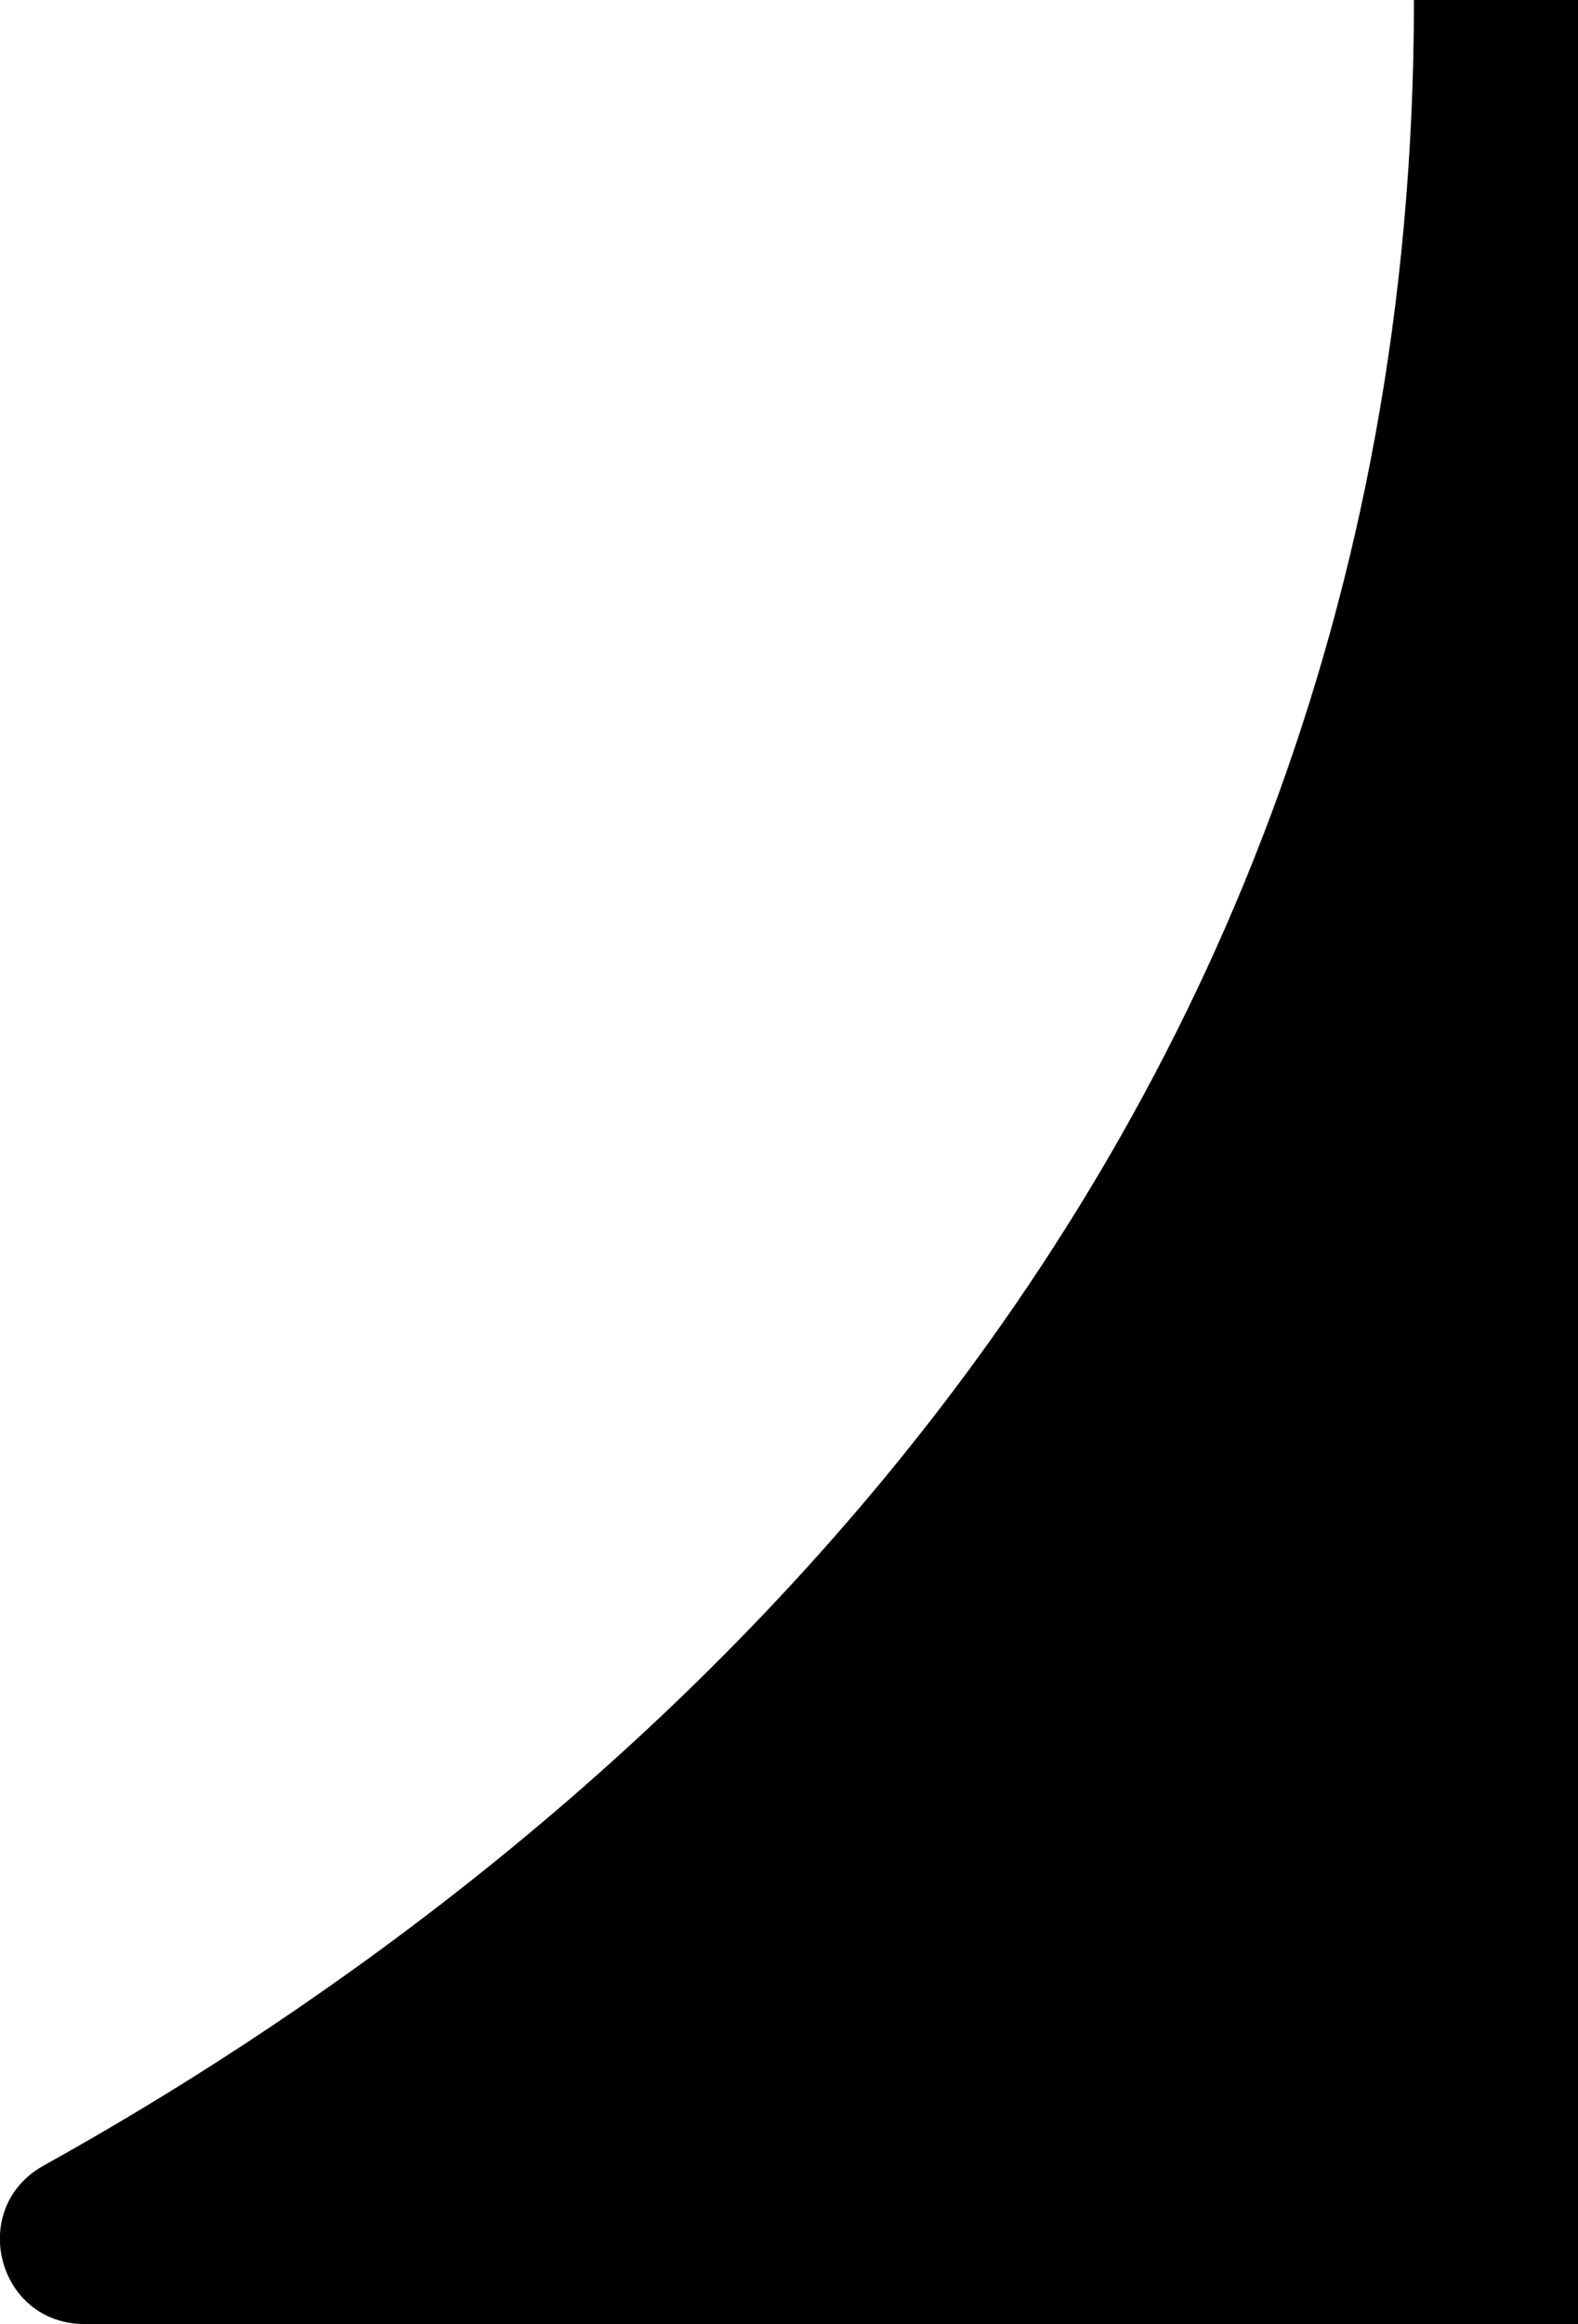 <?xml version="1.0" encoding="utf-8"?>
<!-- Generator: Adobe Illustrator 24.3.0, SVG Export Plug-In . SVG Version: 6.00 Build 0)  -->
<svg version="1.1" id="Layer_1" xmlns="http://www.w3.org/2000/svg" xmlns:xlink="http://www.w3.org/1999/xlink" x="0px" y="0px"
	 viewBox="0 0 53.96 79.43" style="enable-background:new 0 0 53.96 79.43;" xml:space="preserve">
<path d="M48.35,79.43H2.89c-2.99,0-4.01-3.97-1.39-5.42c16.98-9.43,46.85-32,46.85-74.01h5.61v79.43H48.35z"/>
</svg>
